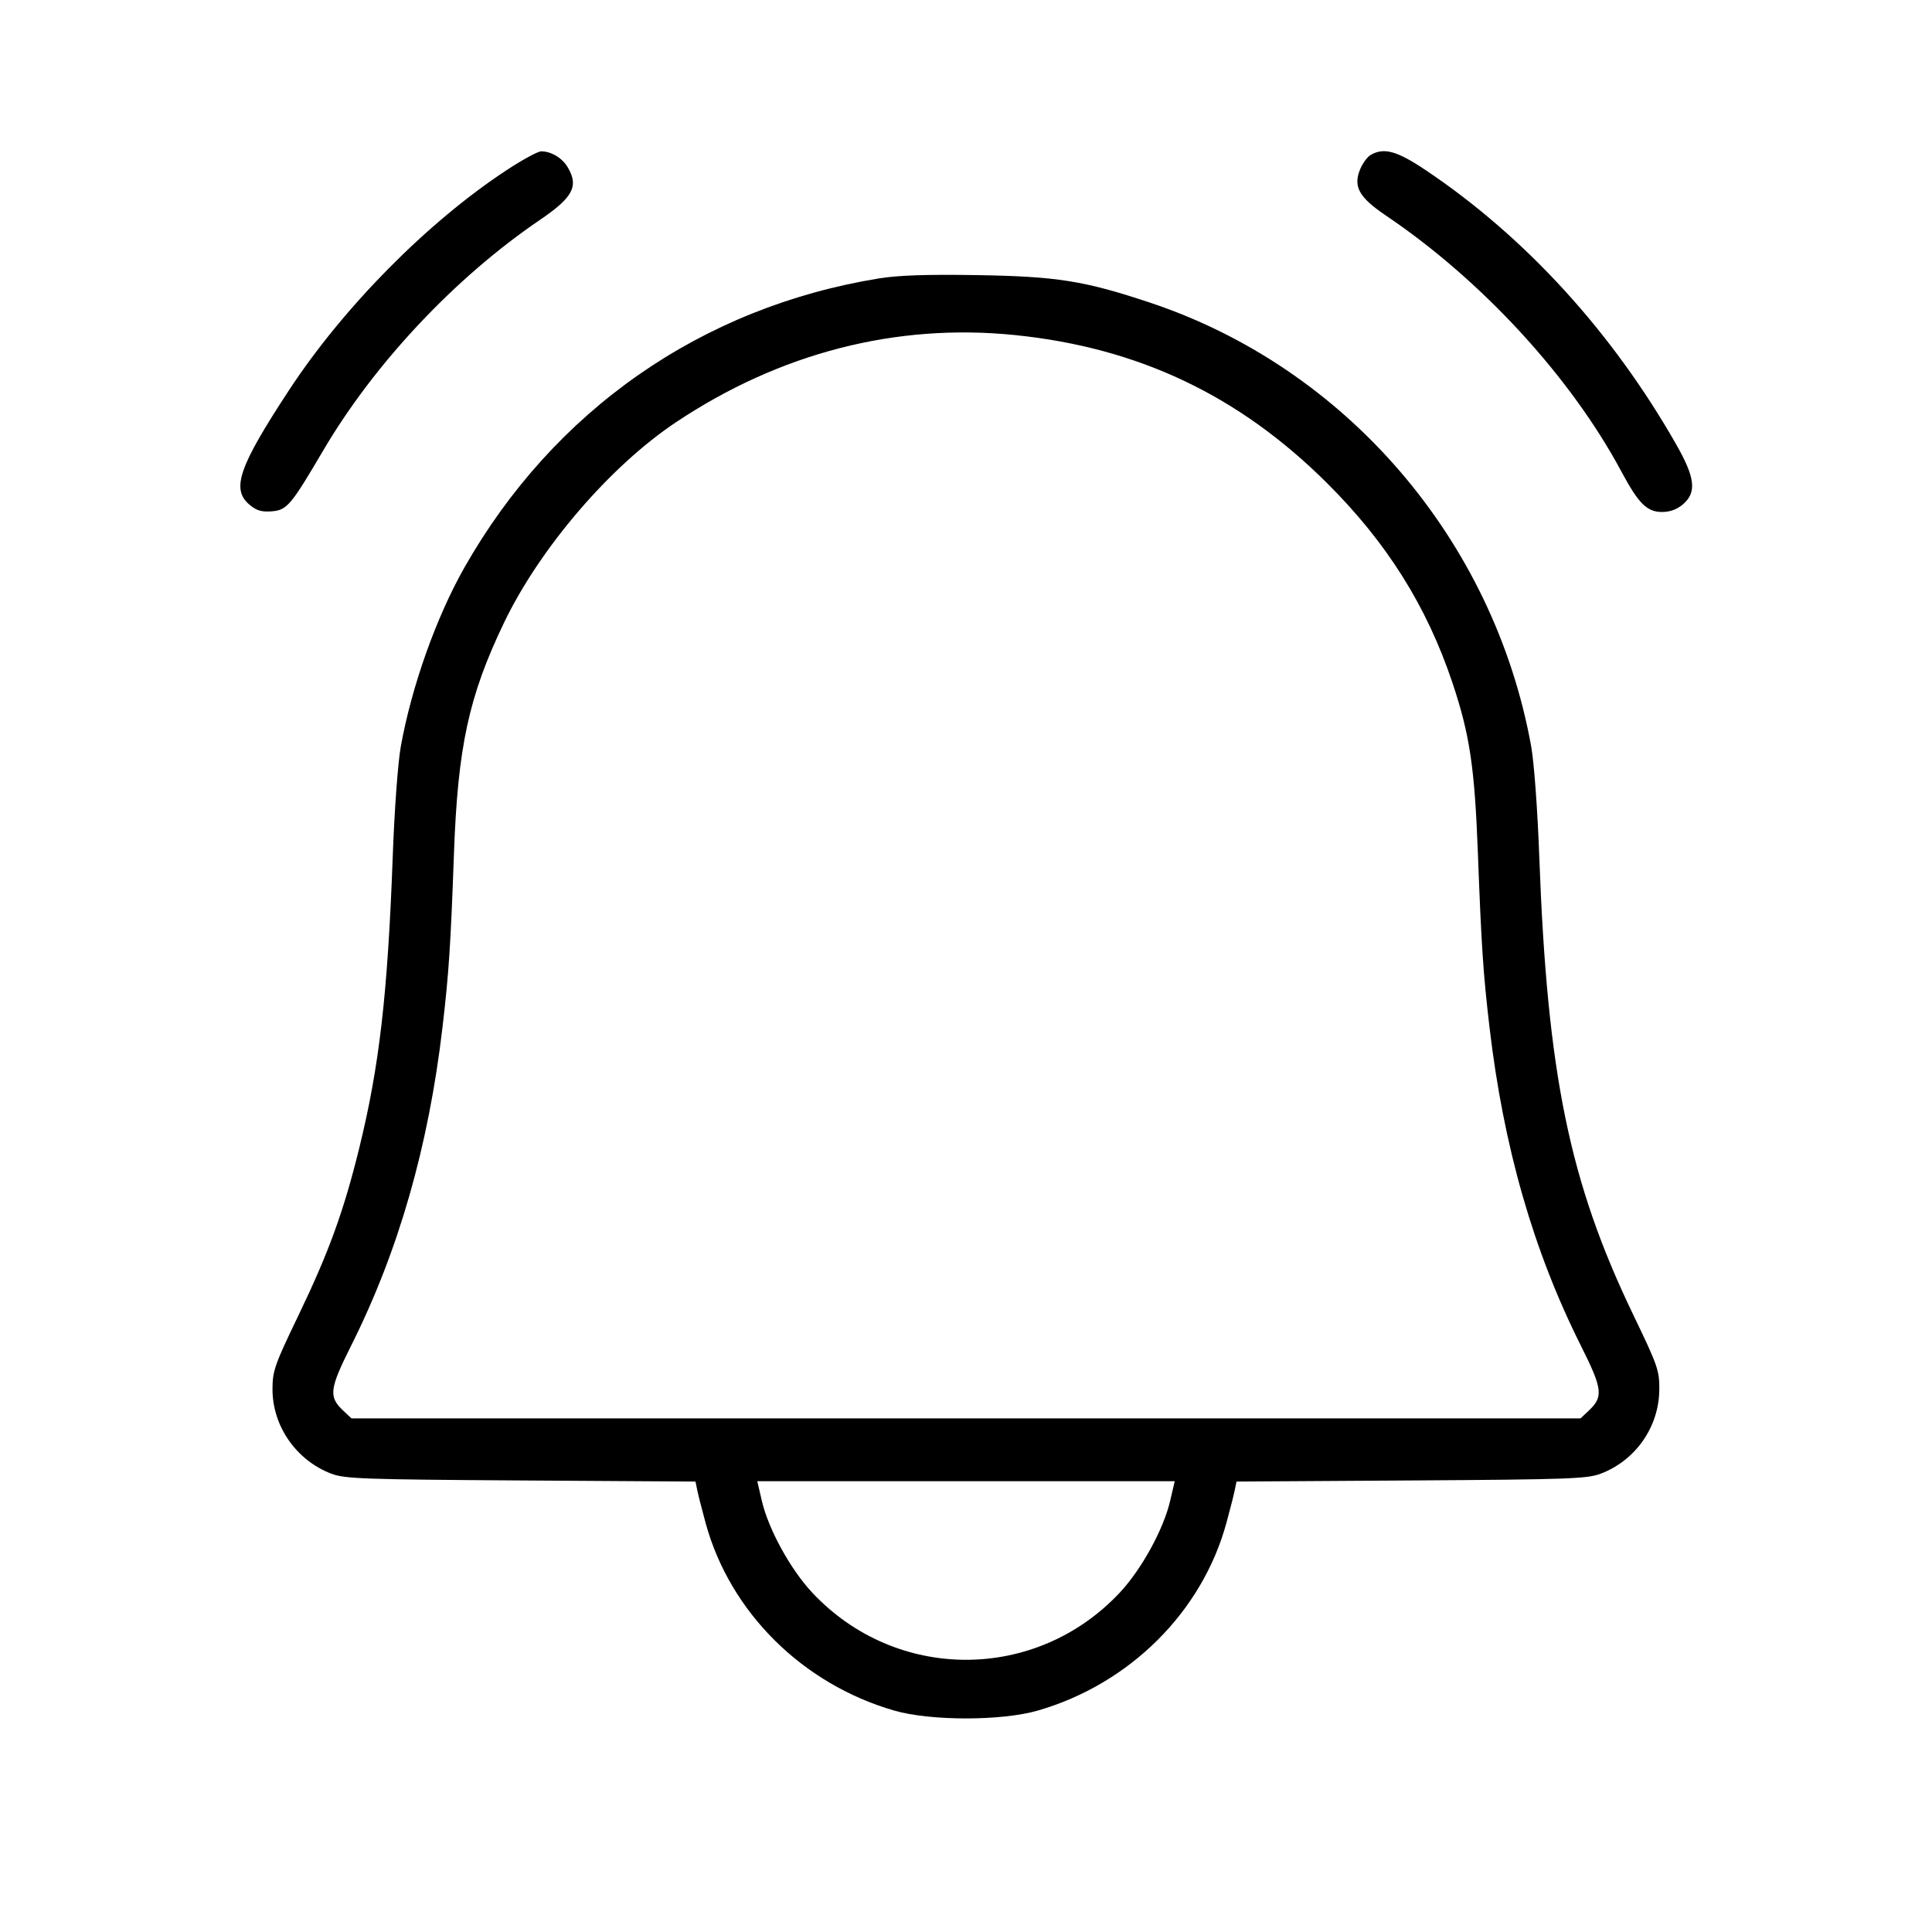 <svg fill="currentColor" viewBox="0 0 256 256" xmlns="http://www.w3.org/2000/svg"><path d="M67.140 22.537 C 56.675 29.412,45.549 40.657,38.321 51.665 C 31.667 61.799,30.625 64.781,33.019 66.841 C 33.962 67.651,34.623 67.855,35.981 67.755 C 38.016 67.606,38.535 66.995,42.805 59.728 C 49.595 48.171,60.286 36.788,71.525 29.151 C 75.921 26.164,76.711 24.680,75.236 22.182 C 74.494 20.926,73.047 20.053,71.707 20.053 C 71.274 20.053,69.219 21.171,67.140 22.537 M181.613 20.537 C 181.181 20.788,180.561 21.630,180.236 22.407 C 179.270 24.719,180.060 26.144,183.652 28.568 C 196.356 37.141,208.134 49.951,214.856 62.507 C 217.109 66.717,218.238 67.840,220.216 67.840 C 221.292 67.840,222.210 67.504,223.007 66.819 C 224.842 65.240,224.621 63.298,222.102 58.880 C 213.634 44.024,202.171 31.461,189.014 22.614 C 185.104 19.985,183.390 19.504,181.613 20.537 M116.449 36.895 C 92.933 40.720,73.369 54.366,61.541 75.193 C 57.815 81.754,54.554 90.918,53.114 98.875 C 52.727 101.017,52.267 107.260,52.039 113.493 C 51.371 131.732,50.270 141.293,47.581 152.210 C 45.534 160.522,43.550 165.978,39.573 174.239 C 36.377 180.878,36.107 181.646,36.107 184.098 C 36.107 188.972,39.264 193.503,43.890 195.268 C 45.674 195.949,48.126 196.037,69.011 196.168 L 92.156 196.314 92.391 197.464 C 92.520 198.096,93.019 200.053,93.500 201.813 C 96.722 213.606,106.312 223.142,118.489 226.660 C 123.289 228.047,132.710 228.047,137.508 226.661 C 149.678 223.145,159.281 213.597,162.500 201.813 C 162.981 200.053,163.480 198.096,163.609 197.464 L 163.844 196.314 186.989 196.168 C 207.874 196.037,210.326 195.949,212.110 195.268 C 216.734 193.503,219.820 189.081,219.866 184.150 C 219.890 181.605,219.675 180.985,216.426 174.238 C 207.950 156.631,205.018 142.342,203.961 113.493 C 203.733 107.260,203.273 101.017,202.886 98.875 C 197.935 71.515,178.367 48.749,152.365 40.095 C 143.665 37.200,140.081 36.629,129.493 36.455 C 122.832 36.345,119.045 36.473,116.449 36.895 M134.461 44.396 C 150.818 46.059,164.138 52.371,175.820 63.994 C 183.757 71.890,189.053 80.317,192.447 90.447 C 194.752 97.327,195.398 101.647,195.829 113.067 C 196.295 125.439,196.532 128.994,197.366 136.107 C 199.228 151.990,203.173 165.738,209.477 178.314 C 212.361 184.068,212.481 185.075,210.503 186.933 L 209.425 187.947 128.000 187.947 L 46.575 187.947 45.497 186.933 C 43.519 185.075,43.639 184.068,46.523 178.314 C 52.807 165.778,56.778 151.938,58.634 136.107 C 59.475 128.927,59.711 125.351,60.153 113.067 C 60.662 98.948,62.116 92.240,66.775 82.533 C 71.536 72.615,80.839 61.768,89.582 55.941 C 103.369 46.754,118.745 42.798,134.461 44.396 M155.047 198.885 C 154.170 202.646,151.259 207.948,148.386 211.019 C 137.270 222.903,118.730 222.903,107.614 211.019 C 104.741 207.948,101.830 202.646,100.953 198.885 L 100.342 196.267 128.000 196.267 L 155.658 196.267 155.047 198.885 " stroke="none" fill-rule="evenodd"></path></svg>